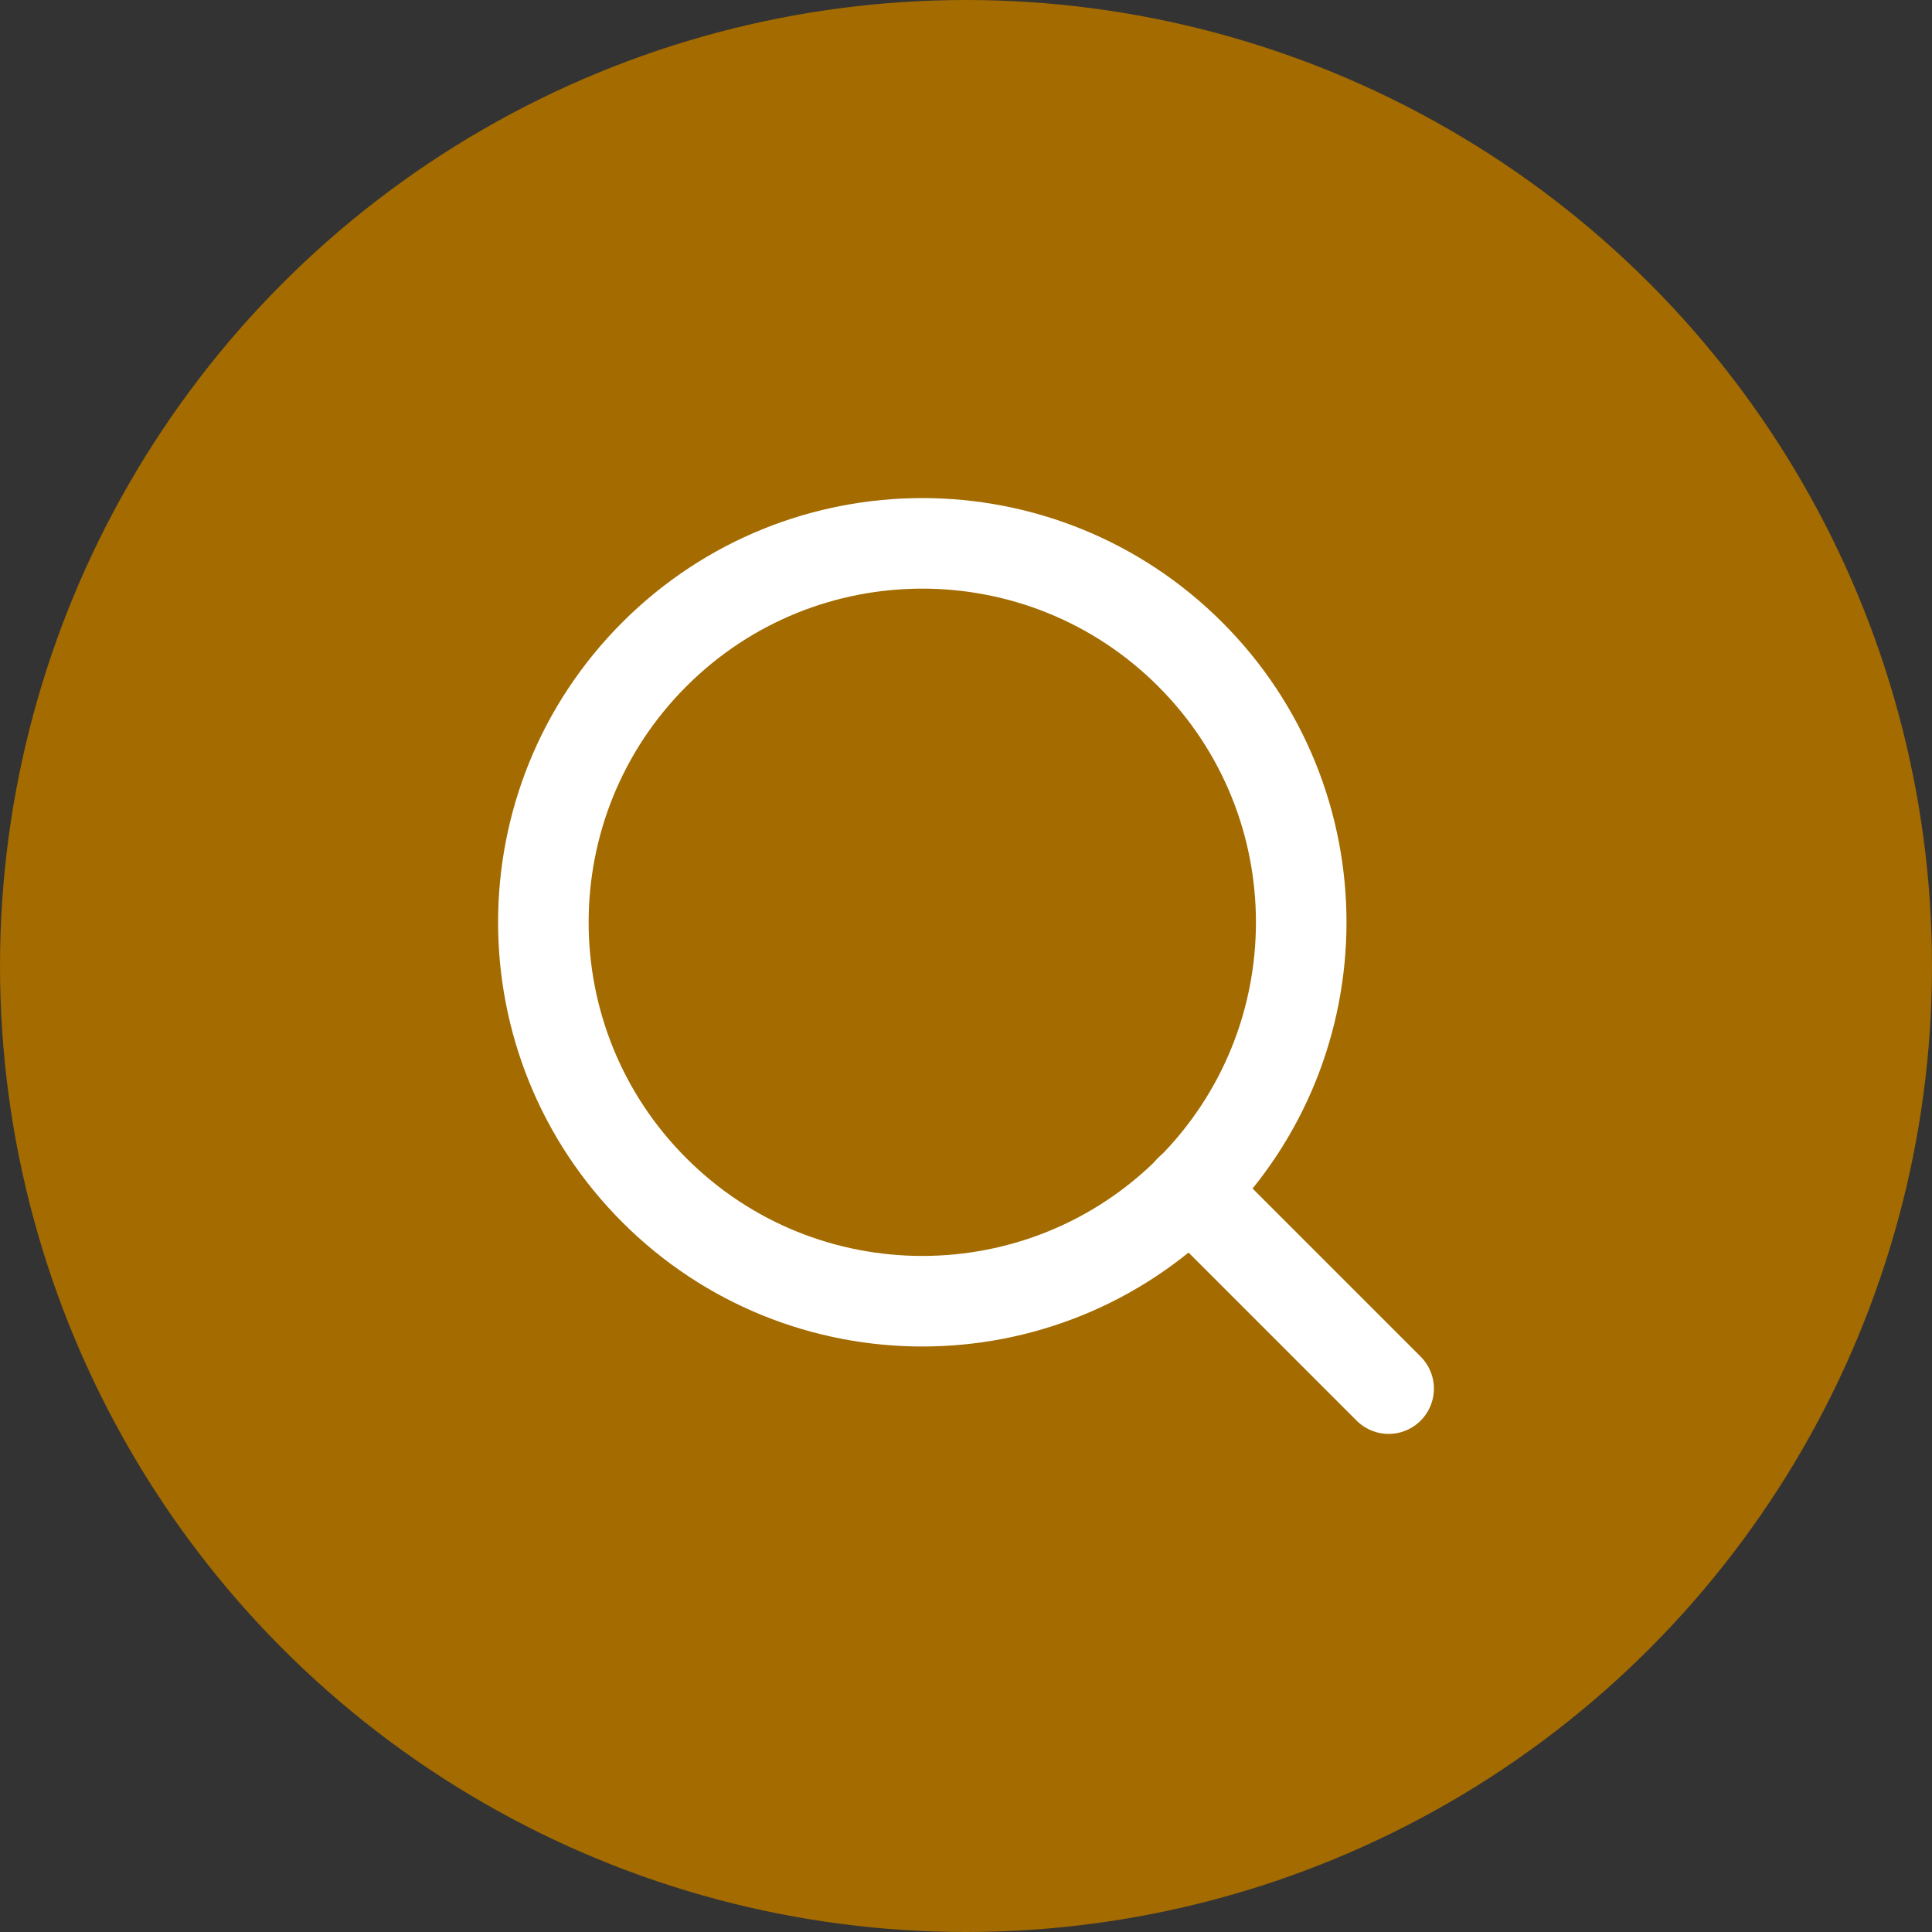 <svg width="32" height="32" viewBox="0 0 32 32" fill="none" xmlns="http://www.w3.org/2000/svg">
<rect x="0" y="0" width="32" height="32" fill="#333333" stroke="none"/>
<circle cx="16" cy="16" r="16" fill="#A36B00"/>
<g clip-path="url(#clip0_423_712)">
<path d="M19.714 10.838C22.165 13.289 22.165 17.263 19.714 19.714C17.263 22.165 13.289 22.165 10.838 19.714C8.387 17.263 8.387 13.289 10.838 10.838C13.289 8.387 17.263 8.387 19.714 10.838" stroke="white" stroke-width="1.5" stroke-linecap="round" stroke-linejoin="round"/>
<path d="M23 23L19.71 19.71" stroke="white" stroke-width="1.5" stroke-linecap="round" stroke-linejoin="round"/>
</g>
<defs>
<clipPath id="clip0_423_712">
<rect width="24" height="24" fill="white" transform="translate(4 4)"/>
</clipPath>
</defs>
</svg>
